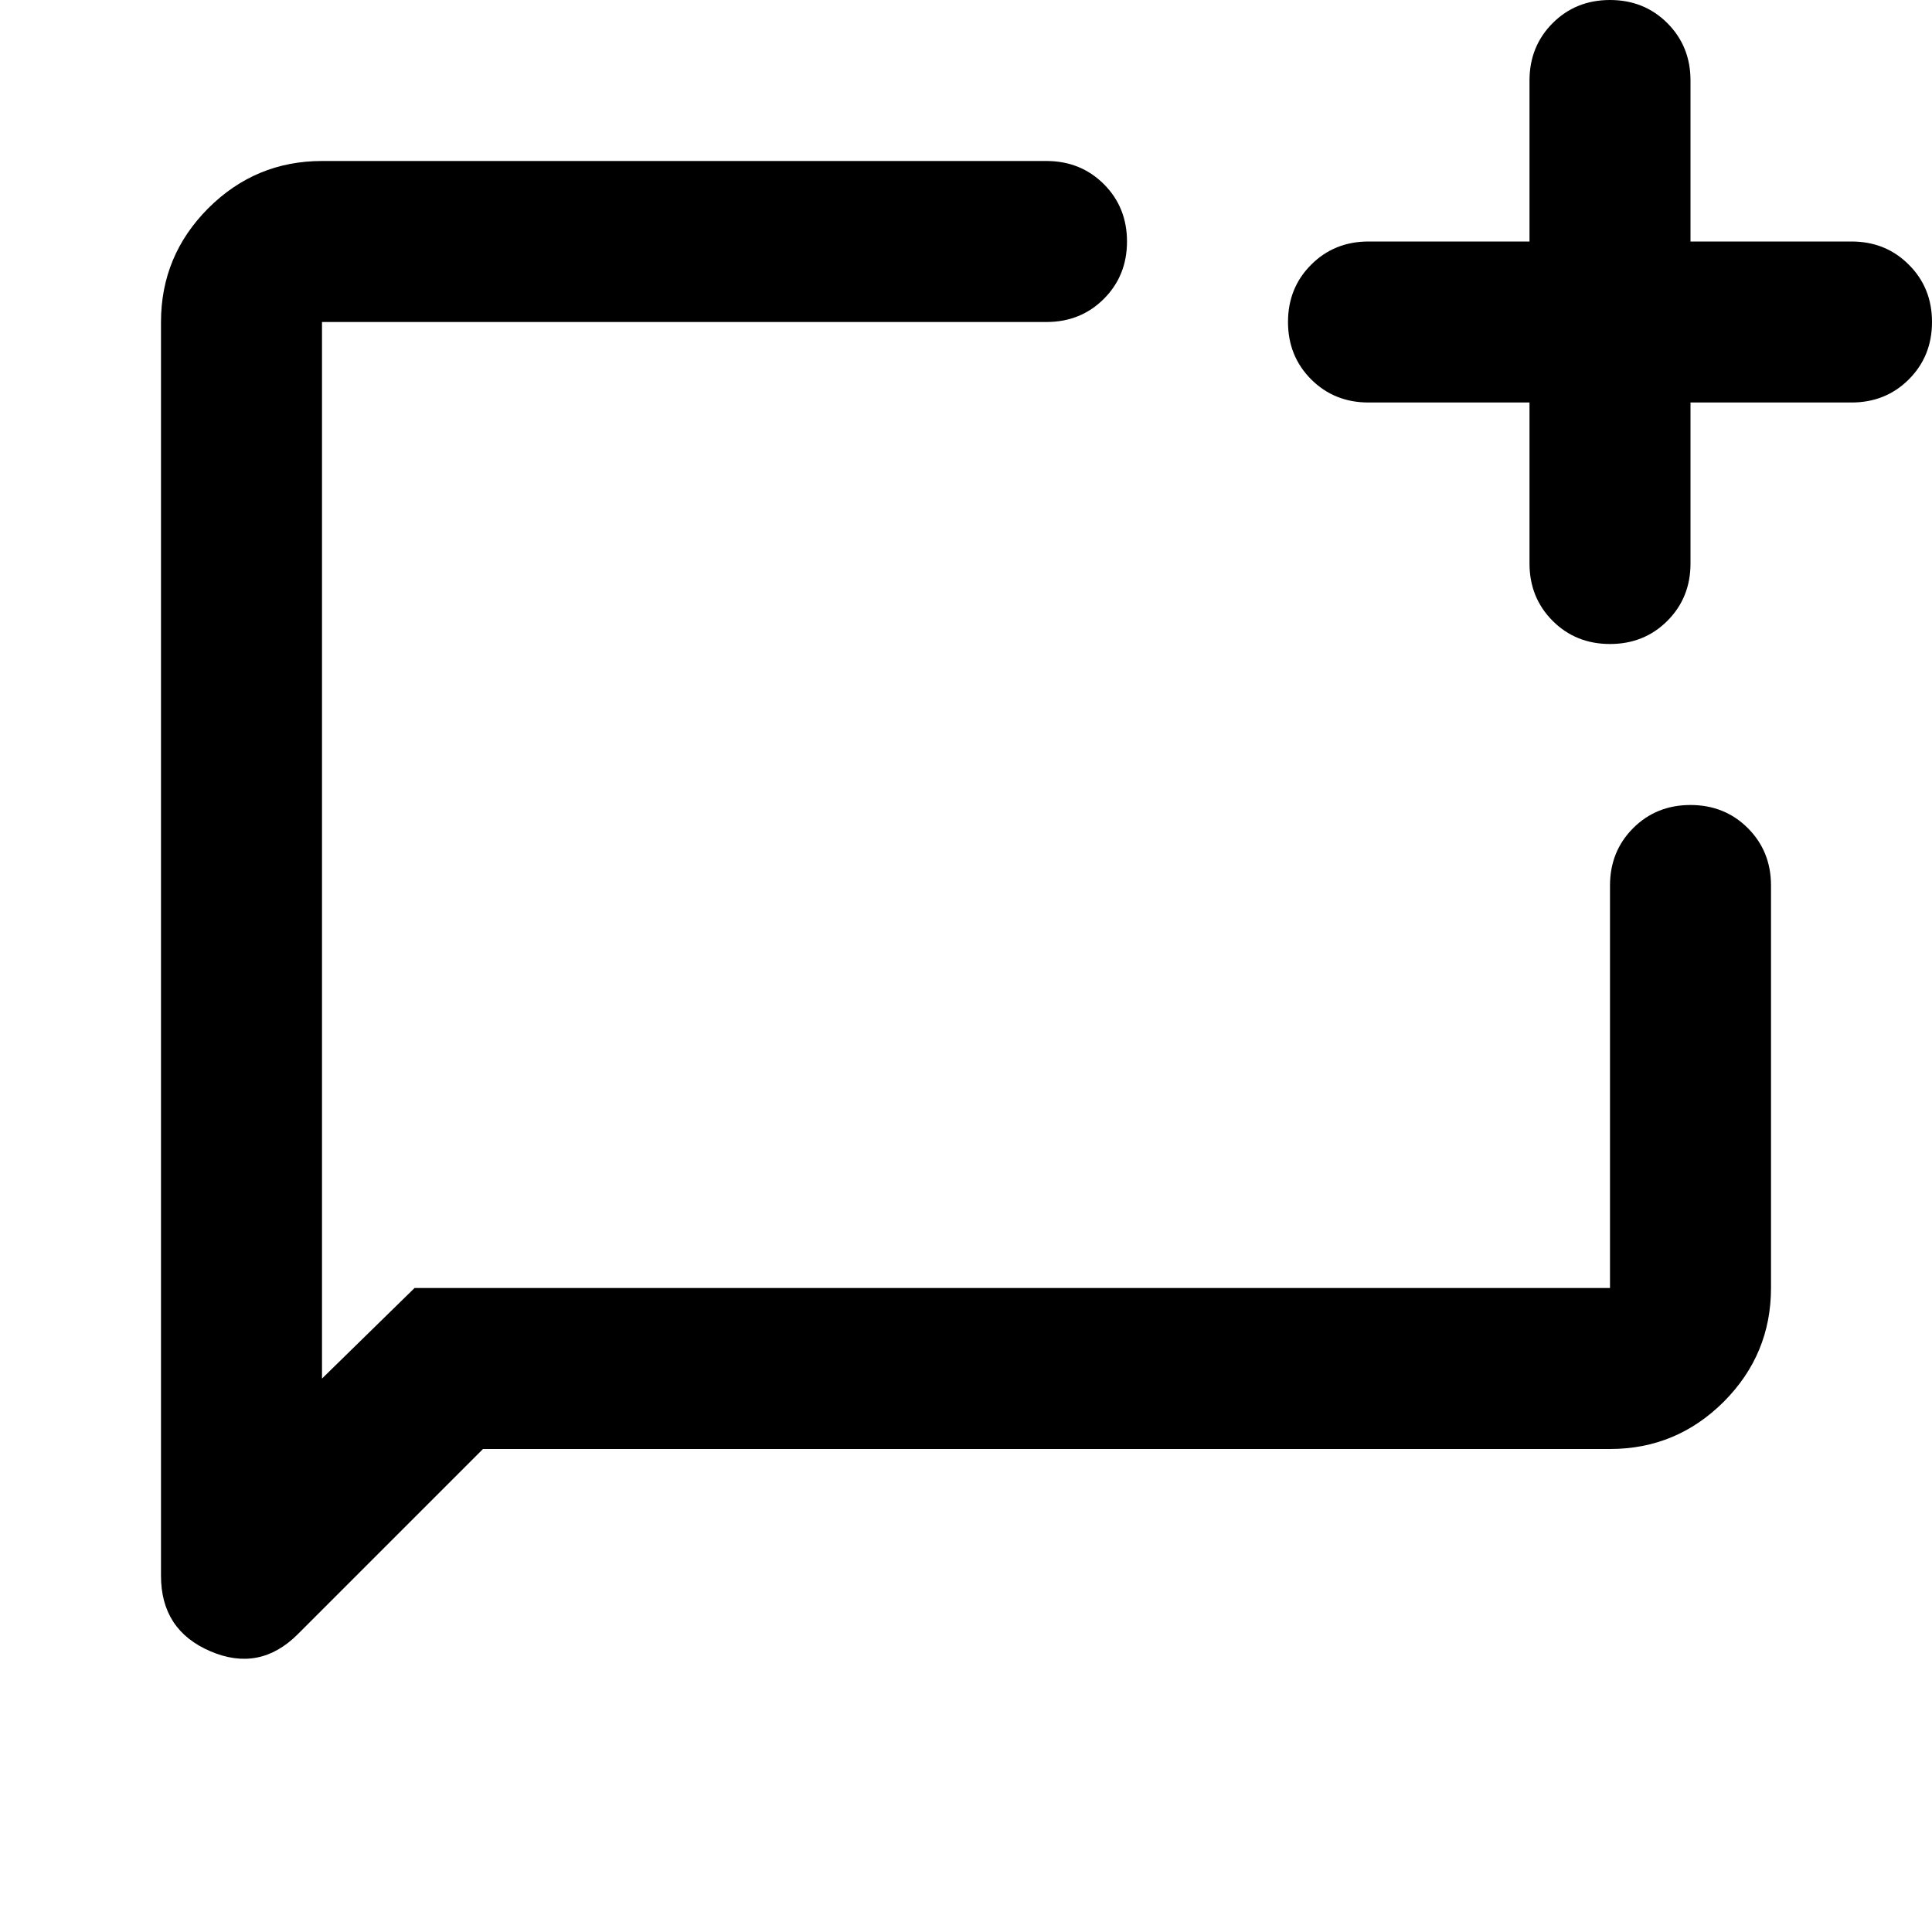 <svg width="24" height="24" viewBox="0 0 24 24" fill="none" xmlns="http://www.w3.org/2000/svg">
<path d="M19 5V7C19 7.283 19.096 7.521 19.288 7.713C19.479 7.904 19.717 8 20 8C20.283 8 20.521 7.904 20.712 7.713C20.904 7.521 21 7.283 21 7V5H23C23.283 5 23.521 4.904 23.712 4.713C23.904 4.521 24 4.283 24 4C24 3.717 23.904 3.479 23.712 3.288C23.521 3.096 23.283 3 23 3H21V1C21 0.717 20.904 0.479 20.712 0.287C20.521 0.096 20.283 0 20 0C19.717 0 19.479 0.096 19.288 0.287C19.096 0.479 19 0.717 19 1V3H17C16.717 3 16.479 3.096 16.288 3.288C16.096 3.479 16 3.717 16 4C16 4.283 16.096 4.521 16.288 4.713C16.479 4.904 16.717 5 17 5H19Z" fill="black"/>
<path d="M3.7 20.3L6 18H20C20.55 18 21.021 17.804 21.413 17.413C21.804 17.021 22 16.55 22 16V11C22 10.717 21.904 10.479 21.712 10.287C21.521 10.096 21.283 10 21 10C20.717 10 20.479 10.096 20.288 10.287C20.096 10.479 20 10.717 20 11V16H5.15L4 17.125V4H13C13.283 4 13.521 3.904 13.713 3.712C13.904 3.521 14 3.283 14 3C14 2.717 13.904 2.479 13.713 2.288C13.521 2.096 13.283 2 13 2H4C3.45 2 2.979 2.196 2.587 2.587C2.196 2.979 2 3.45 2 4V19.575C2 20.025 2.204 20.337 2.612 20.512C3.021 20.688 3.383 20.617 3.7 20.3Z" fill="black"/>
</svg>
